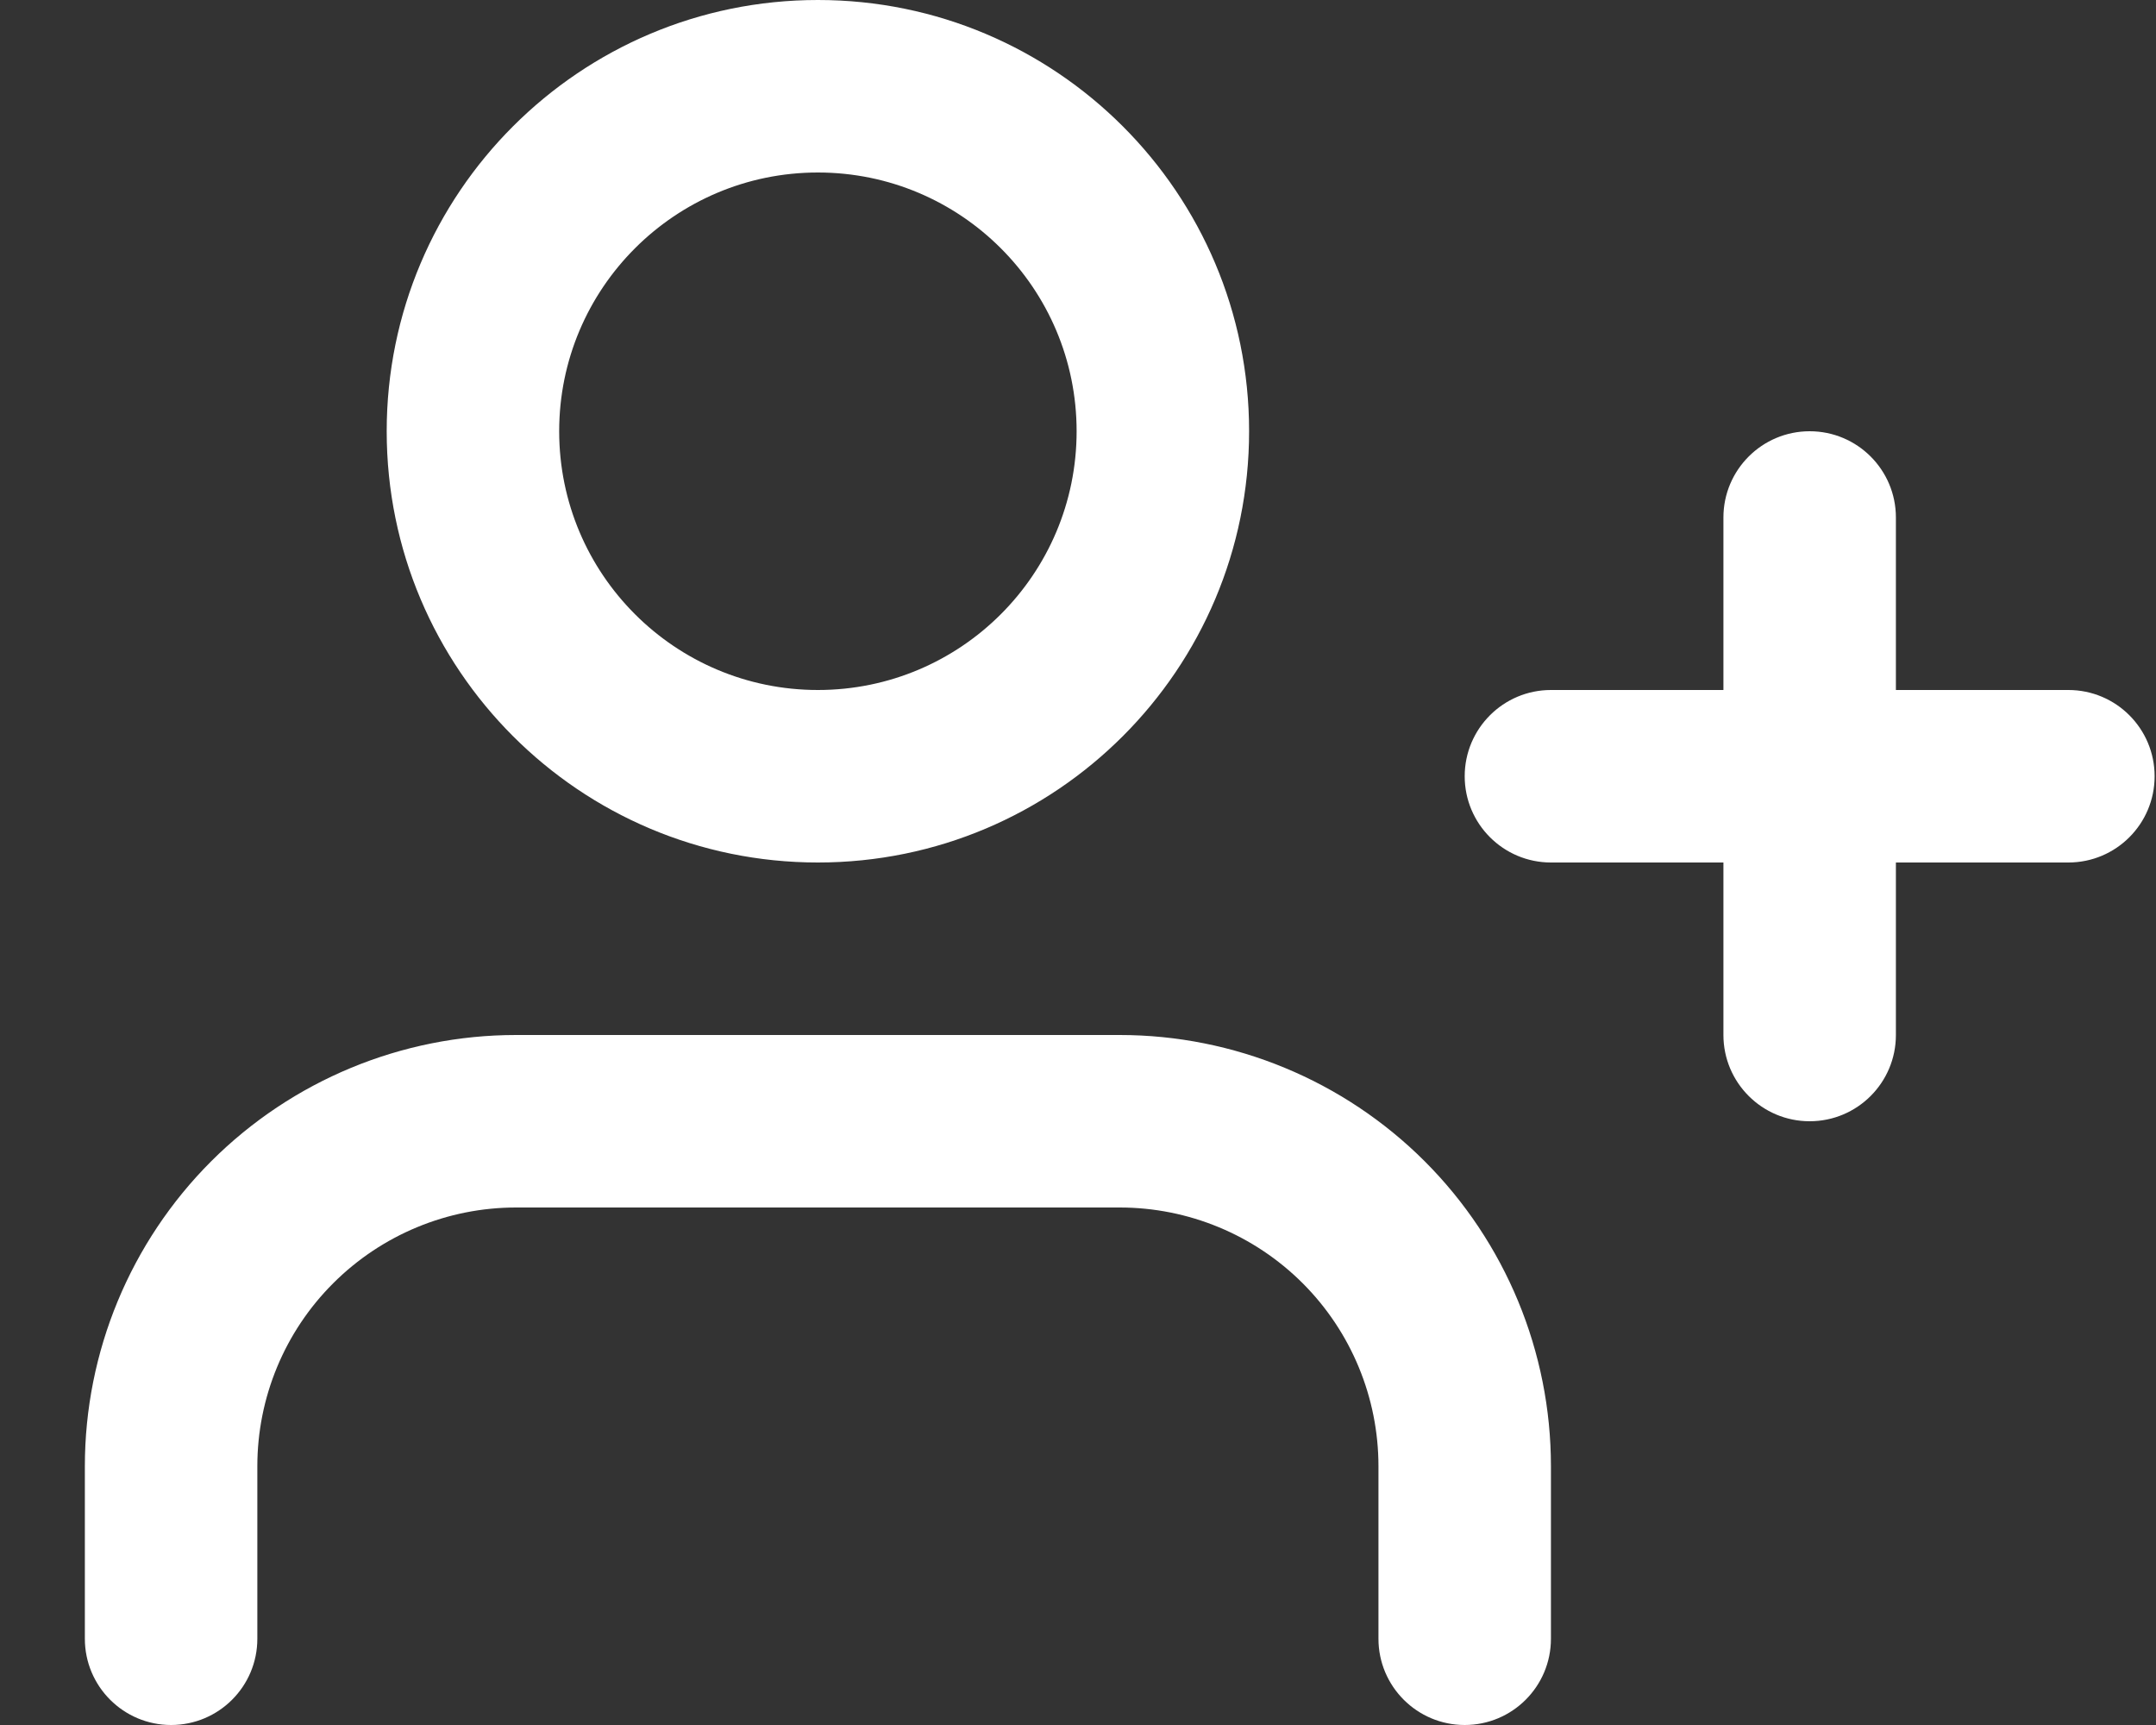 <svg width="25" height="20" viewBox="0 0 25 20" fill="none" xmlns="http://www.w3.org/2000/svg">
<rect x="0" y="0" width="25" height="20" fill="#333333" stroke="none"/>
<path fill-rule="evenodd" clip-rule="evenodd" d="M6.484 5C6.484 3.343 7.828 2 9.484 2C11.141 2 12.484 3.343 12.484 5C12.484 6.657 11.141 8 9.484 8C7.828 8 6.484 6.657 6.484 5ZM9.484 0C6.723 0 4.484 2.239 4.484 5C4.484 7.761 6.723 10 9.484 10C12.246 10 14.484 7.761 14.484 5C14.484 2.239 12.246 0 9.484 0ZM5.984 12C4.658 12 3.387 12.527 2.449 13.464C1.511 14.402 0.984 15.674 0.984 17V19C0.984 19.552 1.432 20 1.984 20C2.537 20 2.984 19.552 2.984 19V17C2.984 16.204 3.3 15.441 3.863 14.879C4.426 14.316 5.189 14 5.984 14H12.984C13.78 14 14.543 14.316 15.106 14.879C15.668 15.441 15.984 16.204 15.984 17V19C15.984 19.552 16.432 20 16.984 20C17.537 20 17.984 19.552 17.984 19V17C17.984 15.674 17.458 14.402 16.52 13.464C15.582 12.527 14.31 12 12.984 12H5.984ZM20.984 5C21.537 5 21.984 5.448 21.984 6V8H23.984C24.537 8 24.984 8.448 24.984 9C24.984 9.552 24.537 10 23.984 10H21.984V12C21.984 12.552 21.537 13 20.984 13C20.432 13 19.984 12.552 19.984 12V10H17.984C17.432 10 16.984 9.552 16.984 9C16.984 8.448 17.432 8 17.984 8H19.984V6C19.984 5.448 20.432 5 20.984 5Z" fill="white"/>
</svg>
